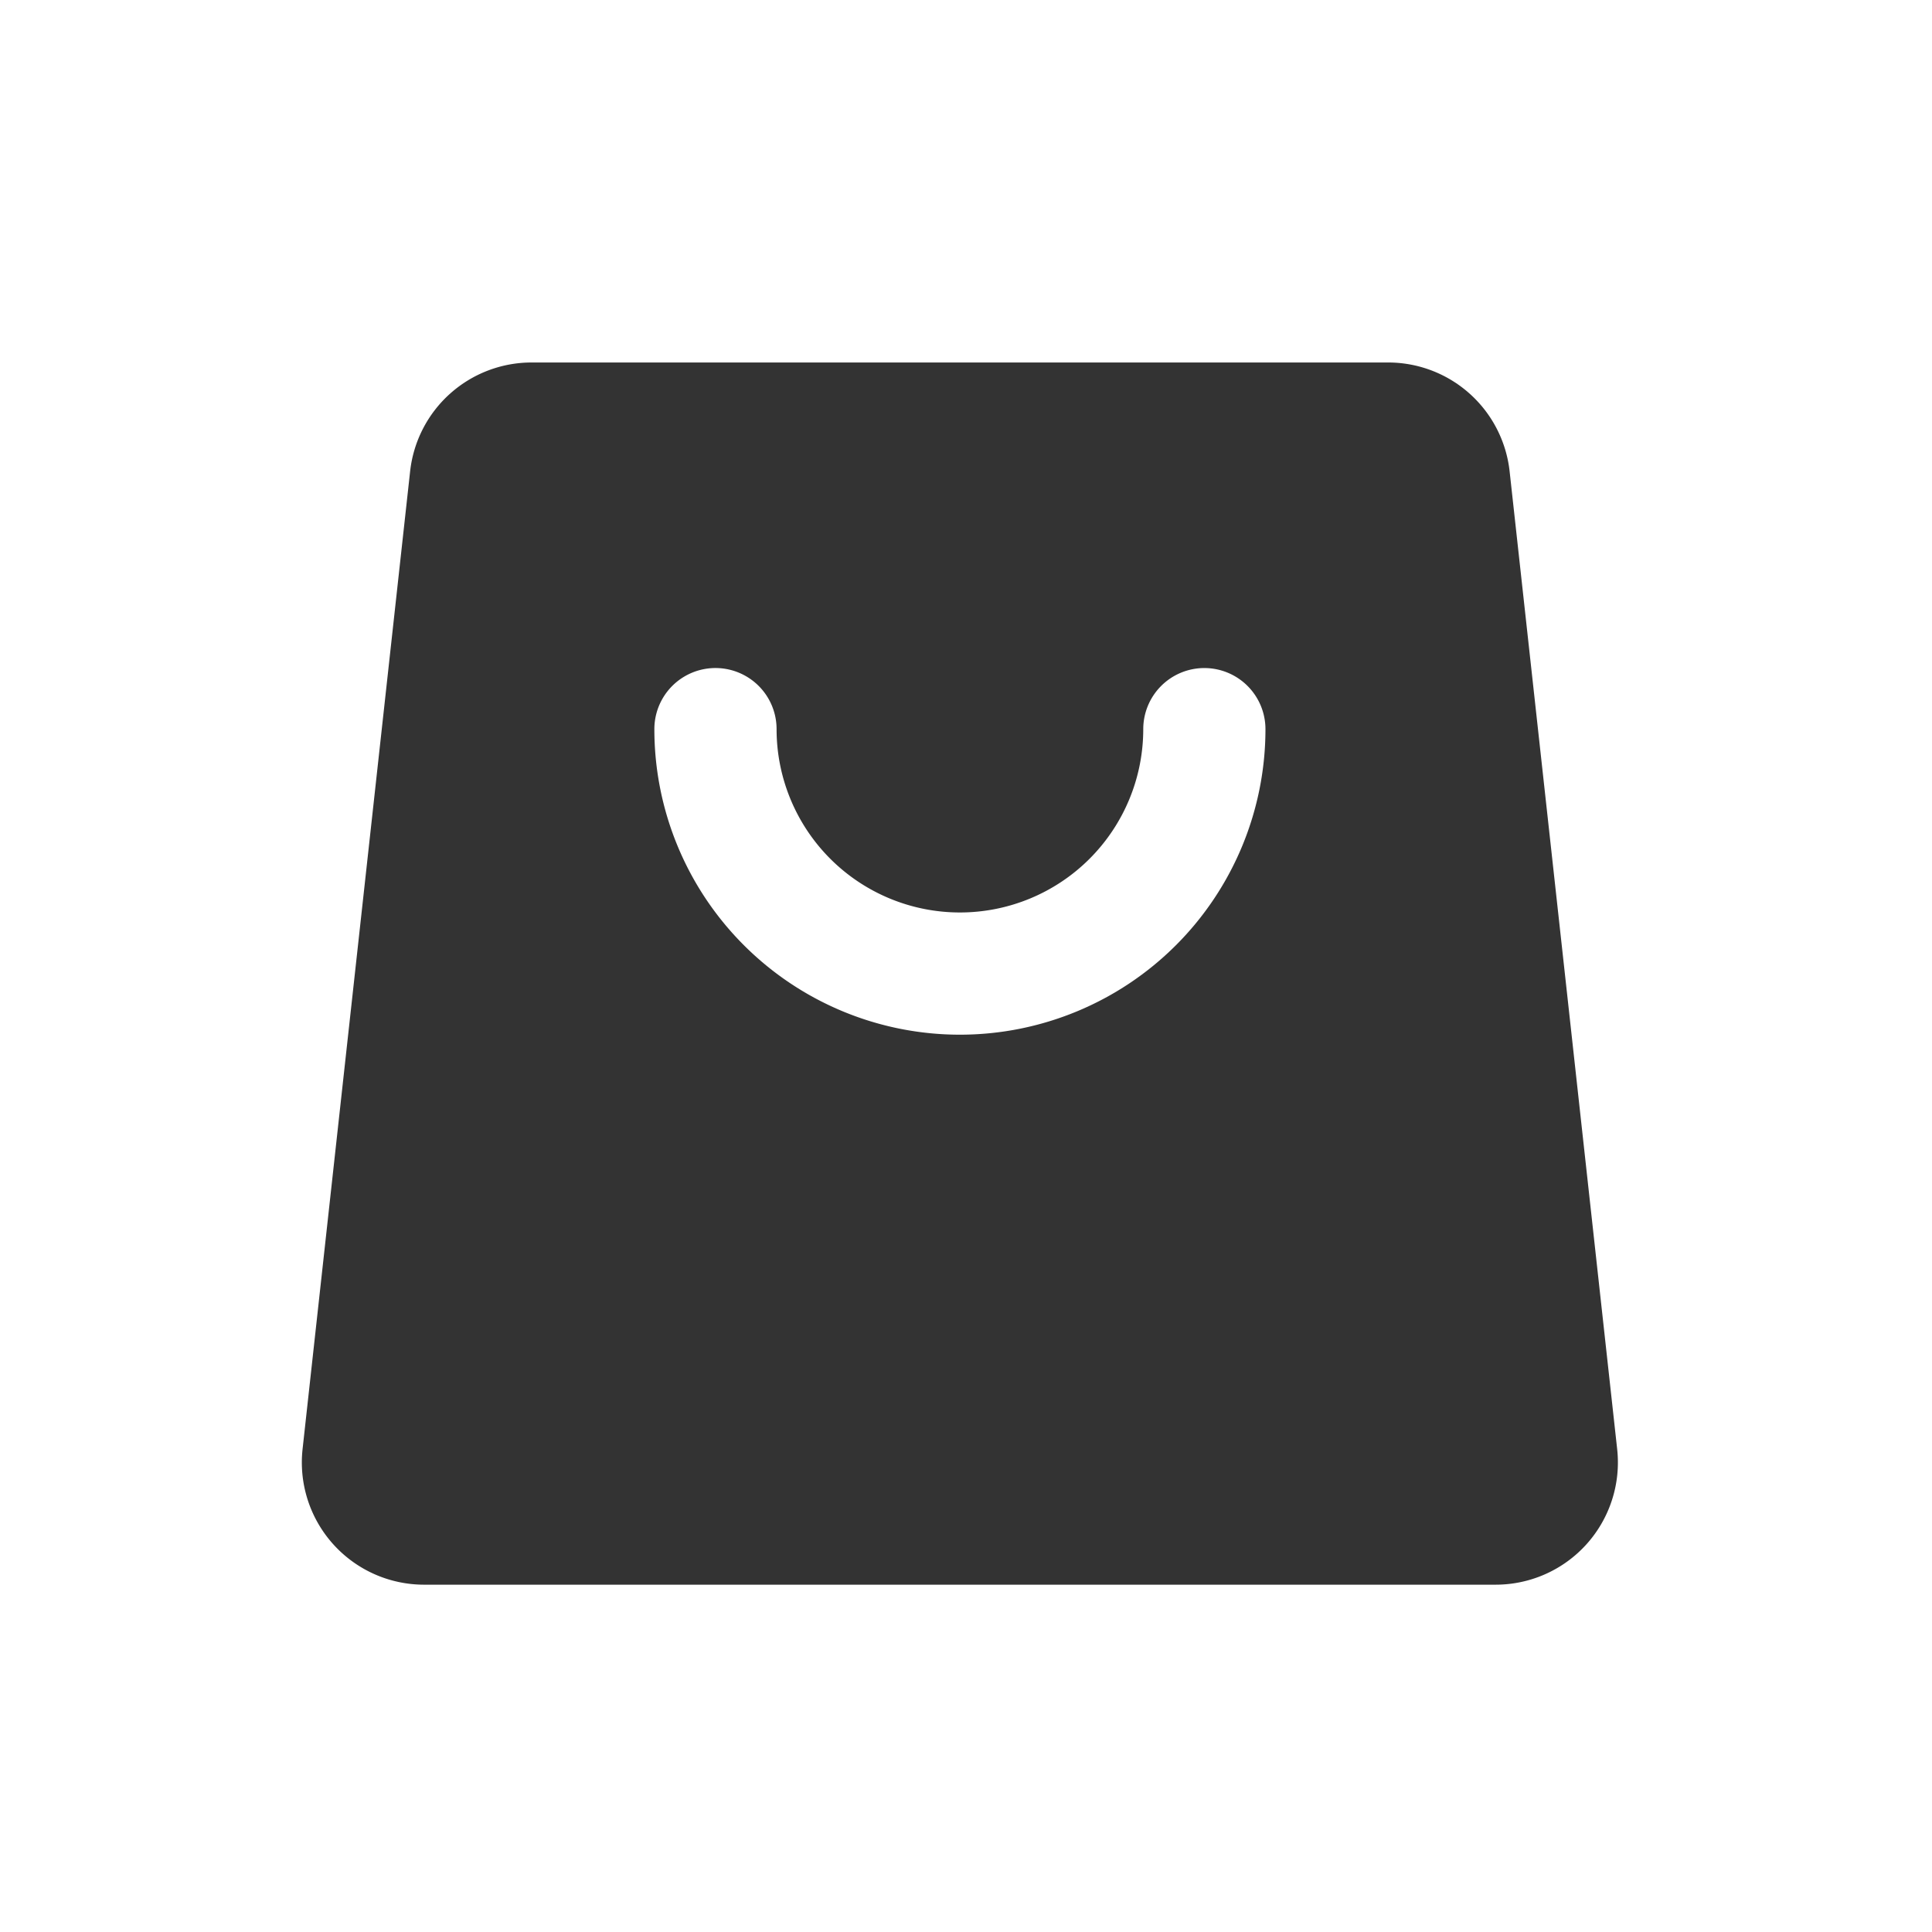 <svg class="mask_svg__icon" viewBox="0 0 1024 1024" xmlns="http://www.w3.org/2000/svg" width="16" height="16"><path d="M281.758 192.128h453.974a64.779 64.779 0 0 1 64.394 57.685l57.003 518.23a64.779 64.779 0 0 1-16.139 50.314 64.779 64.779 0 0 1-48.245 21.558H224.766a64.779 64.779 0 0 1-48.256-21.558 64.779 64.779 0 0 1-16.138-50.314l57.002-518.23a64.779 64.779 0 0 1 64.395-57.685zm65.067 194.336a161.952 161.952 0 0 0 161.952 161.941 161.952 161.952 0 0 0 161.941-161.941 32.395 32.395 0 0 0-32.384-32.384 32.384 32.384 0 0 0-32.384 32.384 97.173 97.173 0 0 1-97.173 97.163 97.173 97.173 0 0 1-97.173-97.163 32.384 32.384 0 0 0-16.192-28.053 32.384 32.384 0 0 0-32.395 0 32.384 32.384 0 0 0-16.192 28.053zm0 0" fill="#333333"></path></svg>